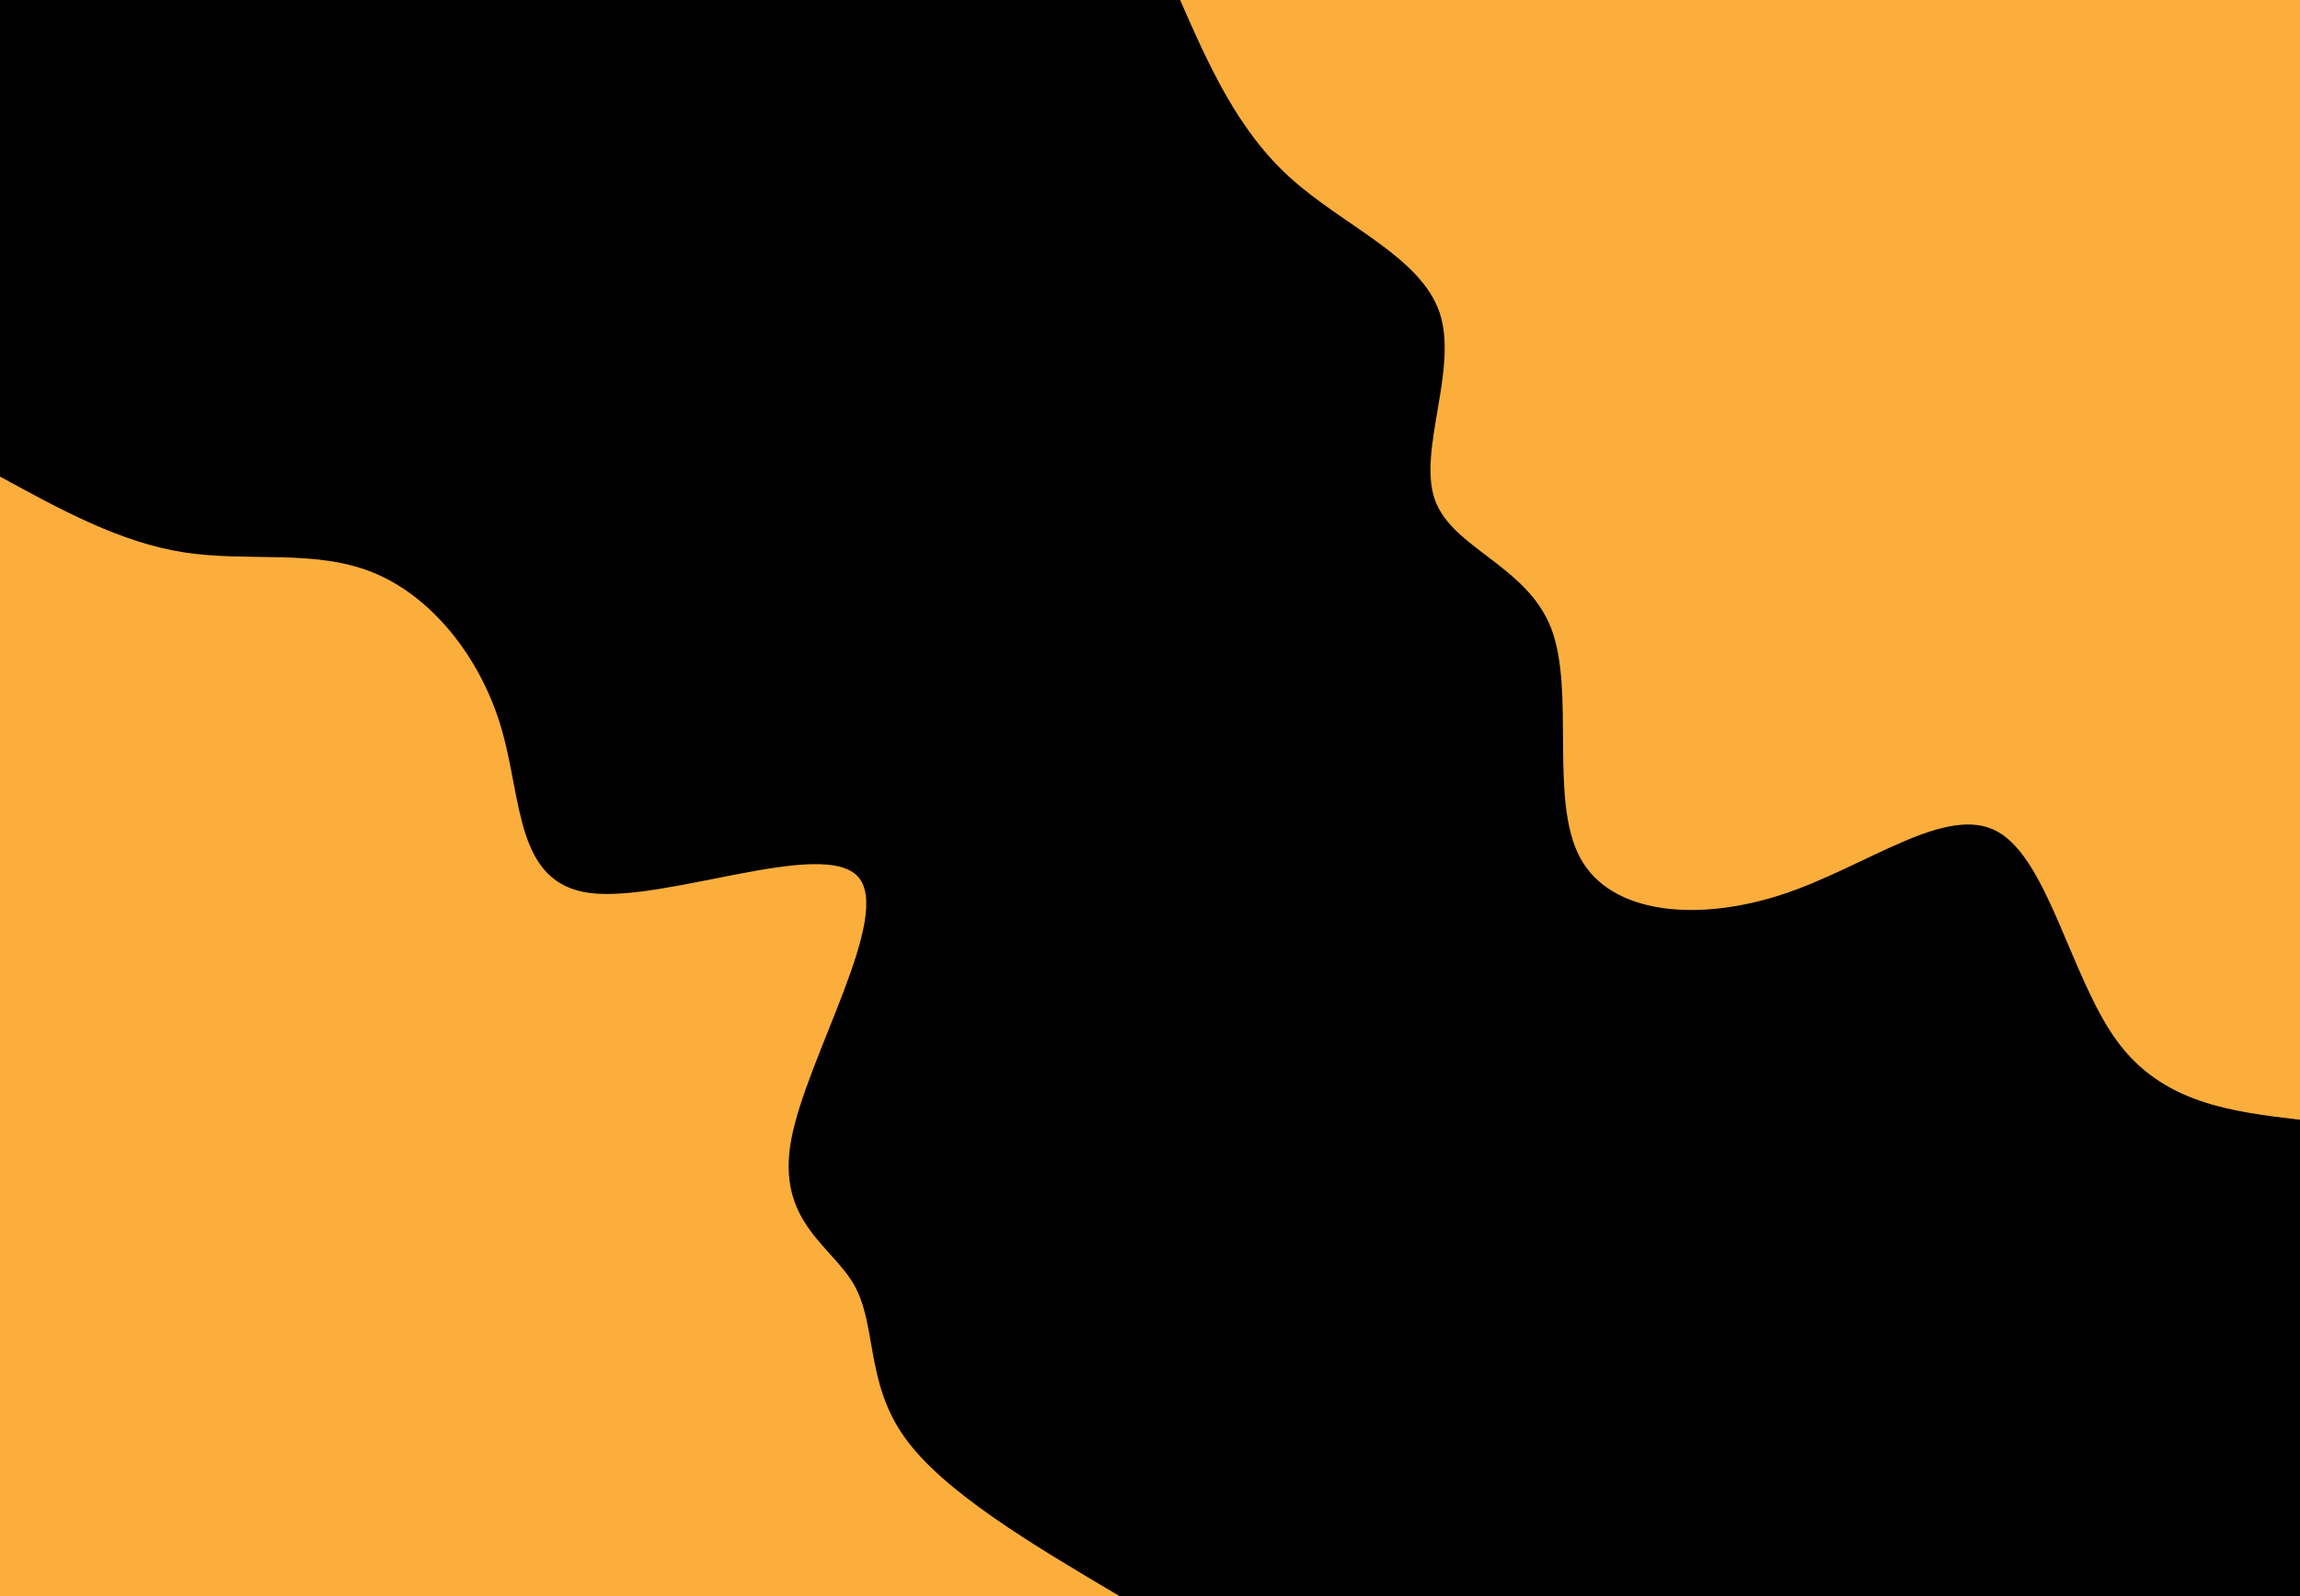 <svg id="visual" viewBox="0 0 2560 1777" width="2560" height="1777" xmlns="http://www.w3.org/2000/svg" xmlns:xlink="http://www.w3.org/1999/xlink" version="1.1"><rect x="0" y="0" width="2560" height="1777" fill="#000000"></rect><defs><linearGradient id="grad1_0" x1="30.6%" y1="0%" x2="100%" y2="100%"><stop offset="21.187%" stop-color="#000000" stop-opacity="1"></stop><stop offset="78.813%" stop-color="#000000" stop-opacity="1"></stop></linearGradient></defs><defs><linearGradient id="grad2_0" x1="0%" y1="0%" x2="69.4%" y2="100%"><stop offset="21.187%" stop-color="#000000" stop-opacity="1"></stop><stop offset="78.813%" stop-color="#000000" stop-opacity="1"></stop></linearGradient></defs><g transform="translate(2560, 0)"><path d="M0 1246.5C-76.6 1237.4 -153.3 1228.3 -204.2 1158.1C-255.1 1087.9 -280.4 956.6 -336.9 925.6C-393.4 894.6 -481.2 963.9 -574.5 995.1C-667.8 1026.2 -766.6 1019.1 -801.2 954.9C-835.9 890.7 -806.5 769.4 -833.5 699.4C-860.5 629.3 -943.9 610.6 -963 556C-982.1 501.4 -936.9 411 -957.5 348.5C-978.1 286.1 -1064.5 251.6 -1123.7 198.1C-1182.8 144.7 -1214.7 72.4 -1246.5 0L0 0Z" fill="#FBAE3C"></path></g><g transform="translate(0, 1777)"><path d="M0 -1246.5C67.1 -1209.8 134.1 -1173 204.9 -1162.1C275.7 -1151.1 350.2 -1166 414.9 -1139.8C479.6 -1113.7 534.5 -1046.5 558 -966.5C581.5 -886.4 573.4 -793.4 656.9 -782.9C740.5 -772.4 915.6 -844.2 954.9 -801.2C994.2 -758.3 897.8 -600.4 880.7 -508.5C863.7 -416.6 926 -390.7 951 -346.1C975.9 -301.5 963.4 -238.3 1006.5 -177.5C1049.5 -116.7 1148 -58.3 1246.5 0L0 0Z" fill="#FBAE3C"></path></g></svg>